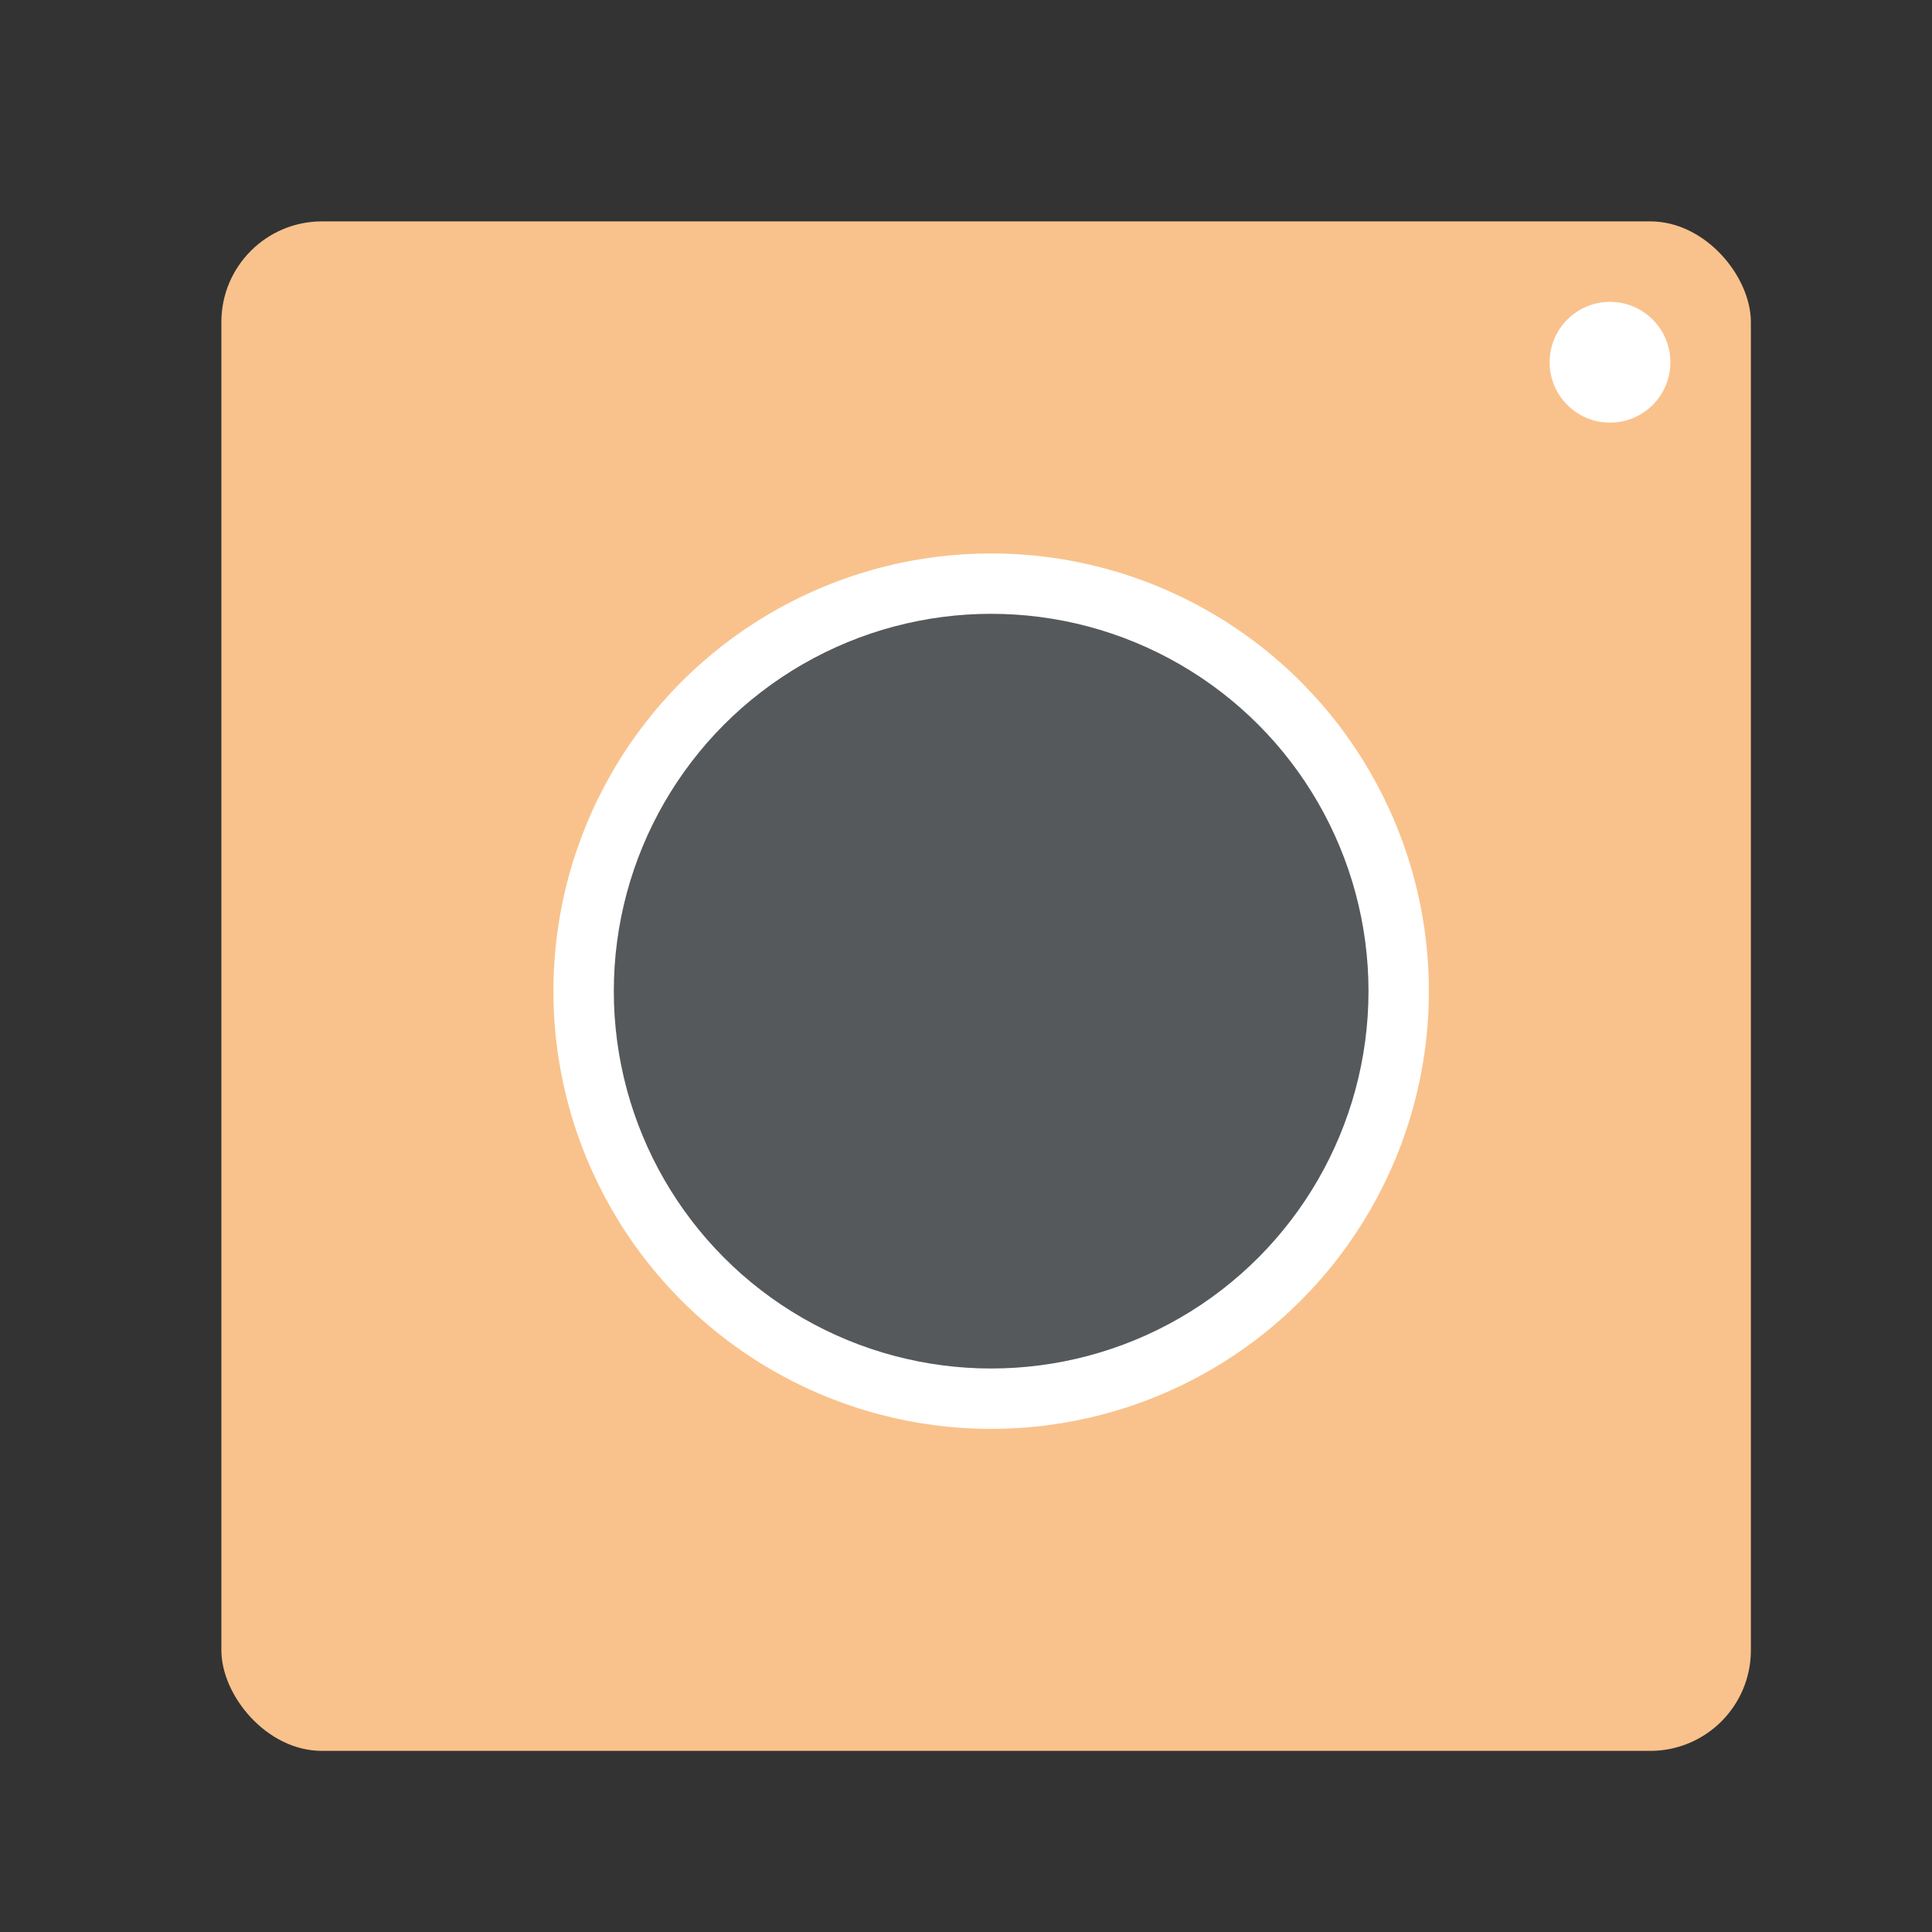 <svg width="192" height="192" version="1.1" viewBox="0 0 192 192" xmlns="http://www.w3.org/2000/svg" xmlns:xlink="http://www.w3.org/1999/xlink">
 <rect x="0" y="0" width="192" height="192" fill="#333333" stroke="none"/>
 <defs>
  <rect id="camera-a" width="152" height="152" rx="10"/>
 </defs>
 <use transform="rotate(180,87,87)" width="100%" height="100%" style="fill-rule:evenodd;fill:#f9c28c" xlink:href="#camera-a"/>
 <circle cx="98.5" cy="98.5" r="43.5" style="fill:#fff;paint-order:stroke fill markers;stroke-width:.912"/>
 <circle cx="98.5" cy="98.5" r="37.5" style="fill:#56595b;paint-order:stroke fill markers;stroke-width:.647"/>
 <circle cx="160" cy="36" r="6" style="fill-rule:evenodd;fill:#fff"/>
</svg>
